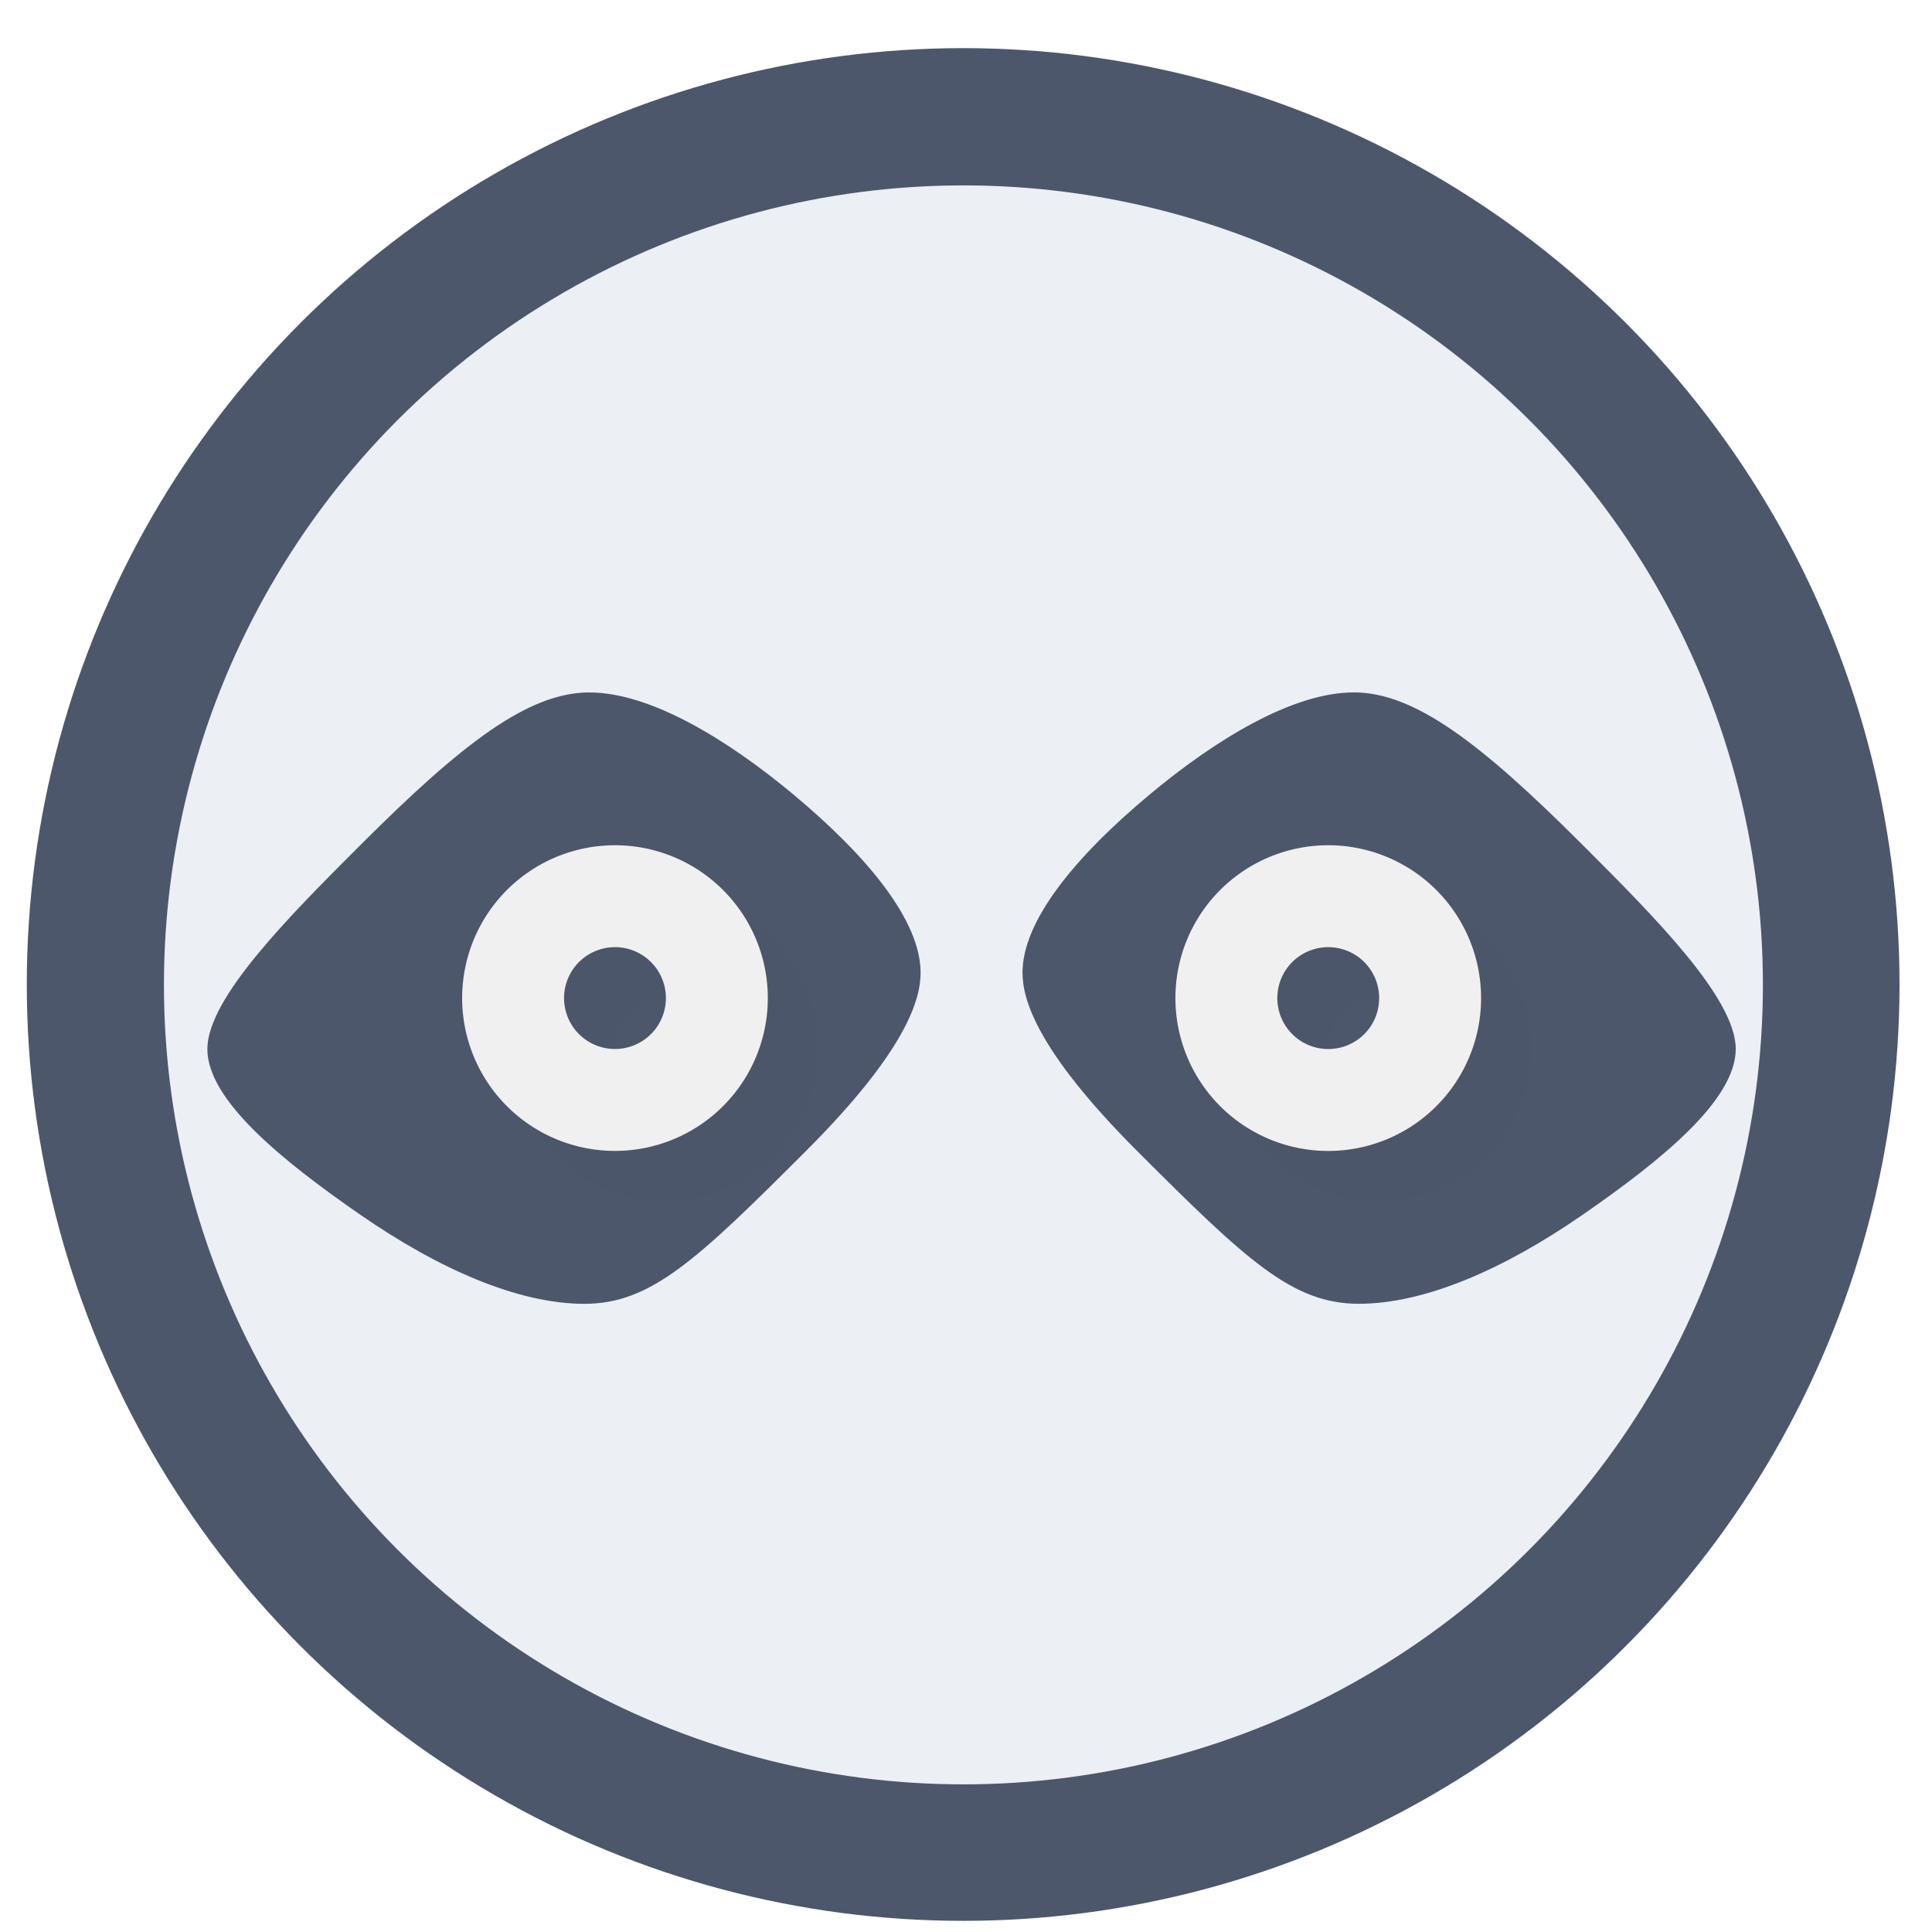 <?xml version="1.0" encoding="UTF-8" standalone="no"?>
<svg
   height="48"
   width="48"
   version="1.1"
   id="svg6"
   sodipodi:docname="mockoon.svg"
   inkscape:version="1.1.2 (0a00cf5339, 2022-02-04)"
   xmlns:inkscape="http://www.inkscape.org/namespaces/inkscape"
   xmlns:sodipodi="http://sodipodi.sourceforge.net/DTD/sodipodi-0.dtd"
   xmlns="http://www.w3.org/2000/svg"
   xmlns:svg="http://www.w3.org/2000/svg"
   xmlns:rdf="http://www.w3.org/1999/02/22-rdf-syntax-ns#"
   xmlns:cc="http://creativecommons.org/ns#"
   xmlns:dc="http://purl.org/dc/elements/1.1/">
  <defs
     id="defs10">
    <linearGradient
       gradientUnits="userSpaceOnUse"
       gradientTransform="matrix(0.092,0,0,0.091,-21.193,1.585)"
       y2="269.49"
       y1="235.15"
       x2="657.65"
       x1="319.21"
       id="a-12">
      <stop
         id="stop1076"
         offset="0"
         stop-color="#e54c18" />
      <stop
         id="stop1078"
         offset="1"
         stop-color="#fec350" />
    </linearGradient>
    <linearGradient
       id="linearGradient946"
       x1="31.833"
       x2="32.167"
       y1="51.559"
       y2="11.098"
       gradientUnits="userSpaceOnUse"
       gradientTransform="matrix(0.833,0,0,0.833,-4.004,0.838)">
      <stop
         stop-color="#f9f9f9"
         offset="0"
         id="stop5" />
      <stop
         stop-color="#f0fee6"
         offset="1"
         id="stop7-3" />
    </linearGradient>
    <linearGradient
       gradientUnits="userSpaceOnUse"
       y2="12.7"
       y1="4.233"
       x2="7.937"
       x1="7.937"
       id="linearGradient1166">
      <stop
         id="stop13"
         offset="0"
         stop-color="#ffffff" />
      <stop
         id="stop15"
         offset="1"
         stop-color="#b8ffe1"
         style="stop-color:#d6f2dc;stop-opacity:1" />
    </linearGradient>
    <filter
       id="c-5"
       width="1.101"
       height="1.336"
       x="-0.05"
       y="-0.168"
       color-interpolation-filters="sRGB">
      <feGaussianBlur
         stdDeviation=".548"
         id="feGaussianBlur2" />
    </filter>
  </defs>
  <sodipodi:namedview
     pagecolor="#ffffff"
     bordercolor="#666666"
     borderopacity="1"
     objecttolerance="10"
     gridtolerance="10"
     guidetolerance="10"
     inkscape:pageopacity="0"
     inkscape:pageshadow="2"
     inkscape:window-width="1920"
     inkscape:window-height="1002"
     id="namedview8"
     showgrid="true"
     inkscape:zoom="3.2777345"
     inkscape:cx="-51.407458"
     inkscape:cy="-43.627695"
     inkscape:window-x="0"
     inkscape:window-y="0"
     inkscape:window-maximized="1"
     inkscape:current-layer="svg6"
     inkscape:document-rotation="0"
     inkscape:pagecheckerboard="0">
    <inkscape:grid
       type="xygrid"
       id="grid837" />
  </sodipodi:namedview>
  <circle
     cx="23.941"
     cy="31.535"
     opacity=".99"
     r="13.233"
     transform="matrix(1.758 0 0 1.758 -18.159 -30.979)"
     id="circle2"
     style="fill:#4c566a;fill-opacity:1" />
  <ellipse
     cx="23.936"
     cy="24.469"
     opacity="0.99"
     id="circle858"
     style="fill:#eceff4;fill-opacity:1;stroke-width:1.501;opacity:1"
     rx="19.863"
     ry="19.863" />
  <path
     fill="#424957"
     d="m 14.645,17.203 c -1.519,0 -3.164,1.265 -5.696,3.797 -1.756,1.756 -3.797,3.797 -3.797,5.063 0,1.265 1.838,2.758 3.797,4.115 1.96,1.356 3.924,2.215 5.57,2.215 1.646,0 2.786,-1.077 5.505,-3.797 2.533,-2.532 2.848,-3.797 2.848,-4.43 0,-1.265 -1.265,-2.848 -3.164,-4.43 -1.628,-1.357 -3.545,-2.532 -5.064,-2.532 z m 18.987,0 c -1.519,0 -3.435,1.174 -5.063,2.532 -1.899,1.582 -3.165,3.164 -3.165,4.43 0,0.633 0.316,1.898 2.847,4.43 2.72,2.72 3.86,3.797 5.506,3.797 1.646,0 3.61,-0.859 5.57,-2.216 1.959,-1.356 3.797,-2.847 3.797,-4.114 0,-1.266 -2.042,-3.307 -3.797,-5.063 -2.533,-2.532 -4.178,-3.797 -5.696,-3.797 z"
     id="path21"
     style="stroke-width:0.97;fill:#4c566a;fill-opacity:0.992" />
  <path
     d="m 24.174,29.391 a 3.913,3.913 0 0 0 -3.913,3.913 3.913,3.913 0 0 0 3.913,3.913 3.913,3.913 0 0 0 3.913,-3.913 3.913,3.913 0 0 0 -3.913,-3.913 z m 18.261,0 a 3.913,3.913 0 0 0 -3.913,3.913 3.913,3.913 0 0 0 3.913,3.913 3.913,3.913 0 0 0 3.913,-3.913 3.913,3.913 0 0 0 -3.913,-3.913 z M 24.174,32 a 1.304,1.304 0 0 1 1.304,1.304 1.304,1.304 0 0 1 -1.304,1.304 A 1.304,1.304 0 0 1 22.87,33.304 1.304,1.304 0 0 1 24.174,32 Z m 18.261,0 a 1.304,1.304 0 0 1 1.304,1.304 1.304,1.304 0 0 1 -1.304,1.304 A 1.304,1.304 0 0 1 41.131,33.304 1.304,1.304 0 0 1 42.435,32 Z"
     filter="url(#c)"
     opacity="0.1"
     id="path23"
     style="filter:url(#c-5)"
     transform="matrix(0.97,0,0,0.97,-6.915,-6.257)" />
  <path
     fill="#f0f0f0"
     d="m 15.279,21 a 3.797,3.797 0 0 0 -3.797,3.797 3.797,3.797 0 0 0 3.797,3.797 3.797,3.797 0 0 0 3.797,-3.797 A 3.797,3.797 0 0 0 15.279,21 Z M 33,21 A 3.797,3.797 0 0 0 29.203,24.797 3.797,3.797 0 0 0 33,28.595 3.797,3.797 0 0 0 36.797,24.797 3.797,3.797 0 0 0 33,21 Z m -17.721,2.532 a 1.265,1.265 0 0 1 1.265,1.265 1.265,1.265 0 0 1 -1.265,1.265 1.265,1.265 0 0 1 -1.265,-1.265 1.265,1.265 0 0 1 1.265,-1.265 z m 17.721,0 a 1.265,1.265 0 0 1 1.265,1.265 A 1.265,1.265 0 0 1 33,26.063 1.265,1.265 0 0 1 31.735,24.797 1.265,1.265 0 0 1 33,23.532 Z"
     id="path25"
     style="stroke-width:0.97" />
</svg>
